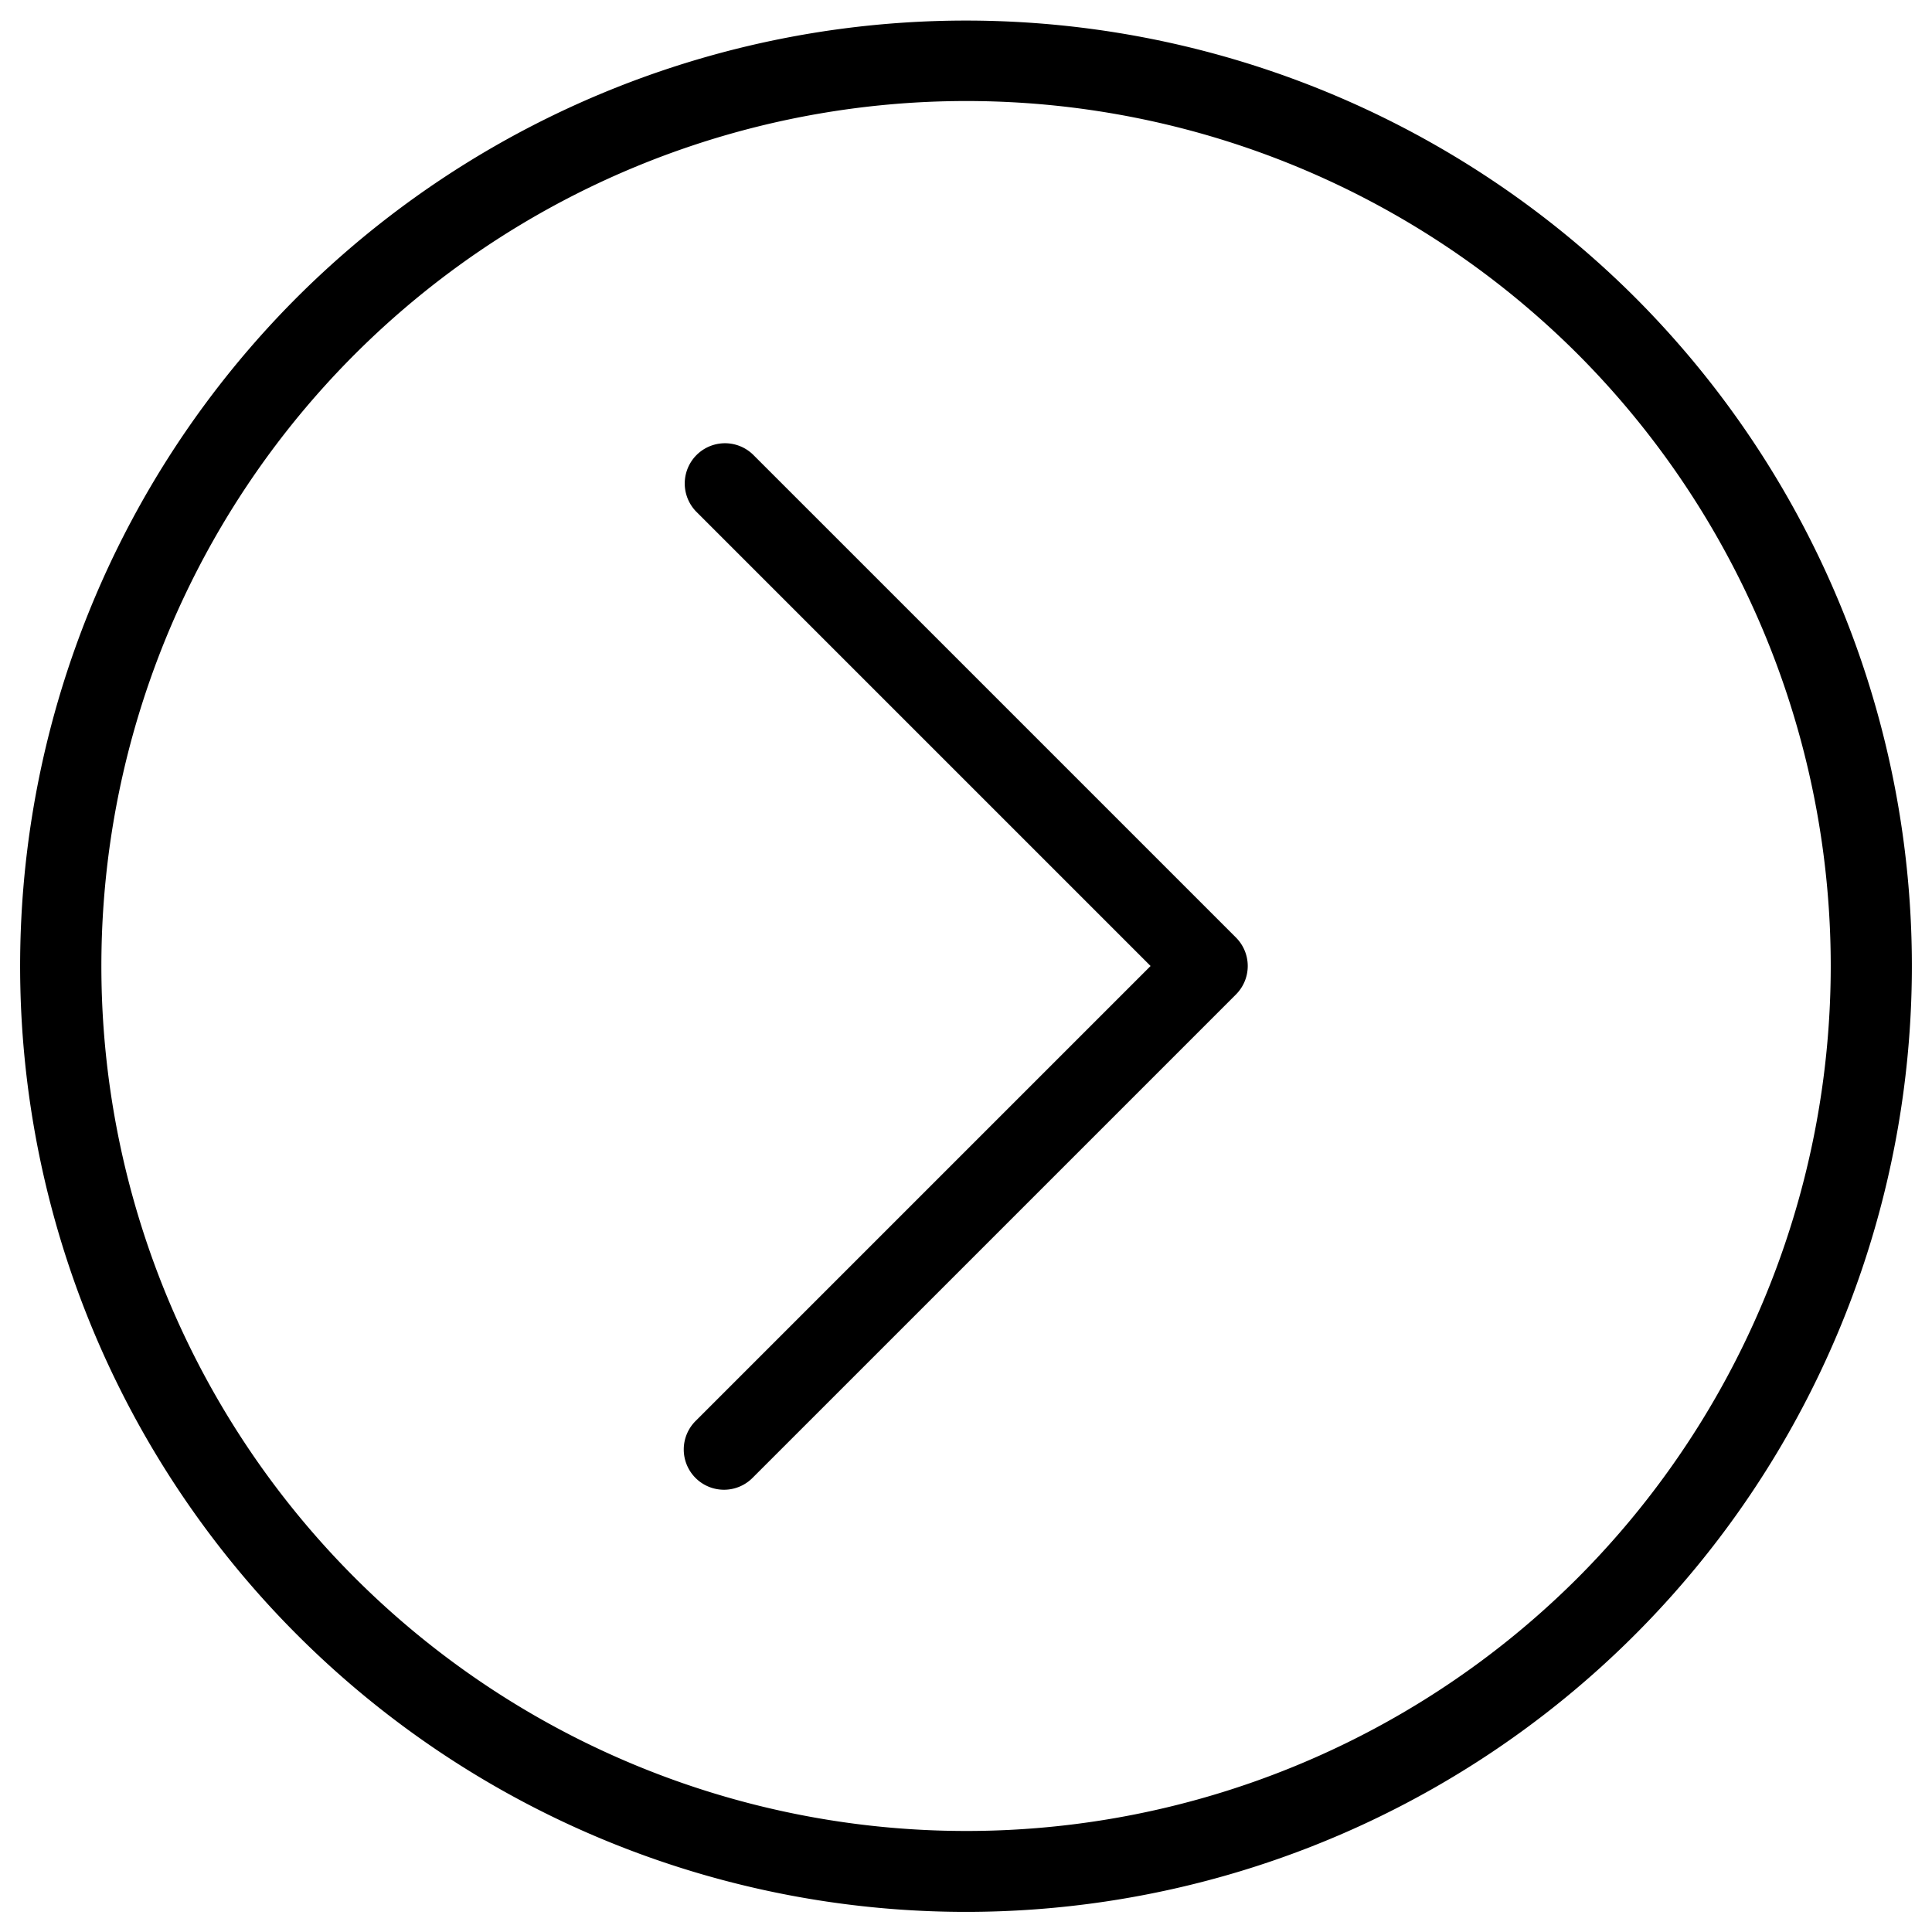 <svg xmlns="http://www.w3.org/2000/svg" viewBox="0 0 48 48">
  <title>right-move</title>
  <g id="left-move-2">
    <g>
      <path d="M7.383,7.383a23.5,23.5,0,1,0,33.234,0A23.527,23.527,0,0,0,7.383,7.383ZM39.2,39.2A21.49,21.49,0,1,1,39.2,8.8,21.525,21.525,0,0,1,39.2,39.2Z"/>
      <path d="M18.707,11.293a1,1,0,0,0-1.414,1.414L28.586,24,17.293,35.293a1,1,0,1,0,1.414,1.414l12-12a1,1,0,0,0,0-1.414Z"/>
    </g>
  </g>
</svg>
